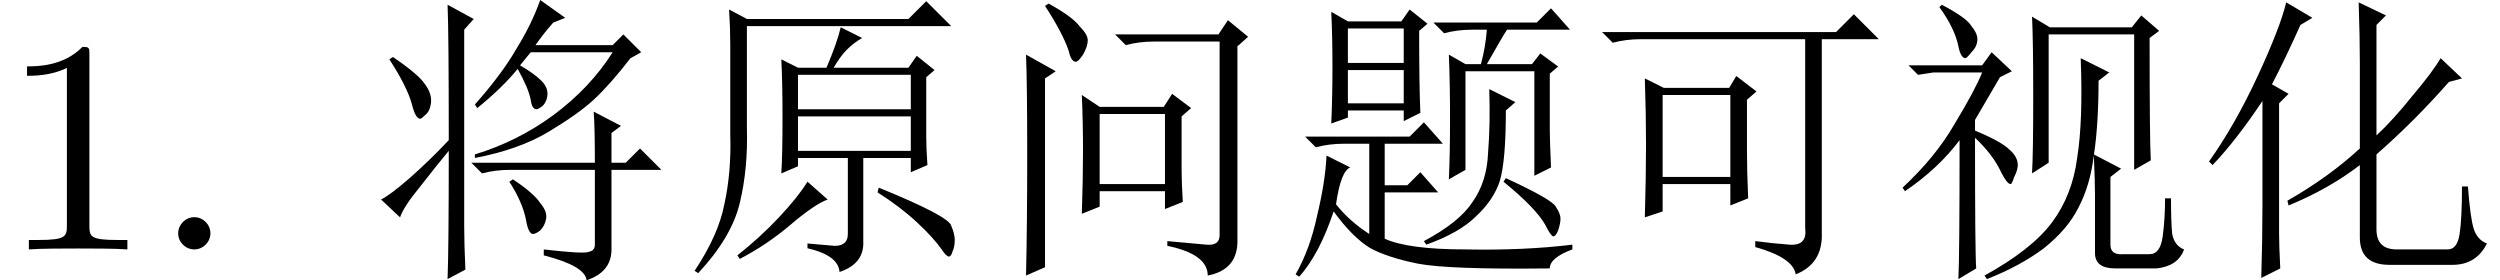 <?xml version='1.0' encoding='UTF-8'?>
<!-- This file was generated by dvisvgm 2.11.1 -->
<svg version='1.1' xmlns='http://www.w3.org/2000/svg' xmlns:xlink='http://www.w3.org/1999/xlink' width='86.331pt' height='9.68pt' viewBox='56.428 -72 86.331 9.68'>
<defs>
<path id='g1-82' d='M4.399 0V-.326H4.063C3.118-.326 3.087-.441 3.087-.829V-6.72C3.087-6.972 3.087-6.993 2.845-6.993C2.194-6.321 1.27-6.321 .934-6.321V-5.995C1.144-5.995 1.764-5.995 2.31-6.268V-.829C2.31-.452 2.278-.326 1.333-.326H.997V0C1.365-.032 2.278-.032 2.698-.032S4.032-.032 4.399 0Z'/>
<path id='g1-88' d='M2.016-.556C2.016-.861 1.764-1.113 1.459-1.113S.903-.861 .903-.556S1.155 0 1.459 0S2.016-.252 2.016-.556Z'/>
<path id='g0-2374' d='M2.256 .984Q2.297-.328 2.297-1.518V-5.127Q1.395-3.773 .574-2.912L.451-3.035Q1.354-4.307 2.133-5.988T3.117-8.531L4.02-7.998L3.609-7.752Q3.076-6.562 2.625-5.701L3.199-5.373L2.871-5.045V-.574Q2.871-.123 2.912 .656L2.256 .984ZM5.66-3.486V-6.439Q5.66-7.342 5.619-8.531L6.562-8.08L6.234-7.752V-3.937Q6.809-4.471 7.465-5.291Q8.162-6.111 8.449-6.604L9.187-5.906L8.736-5.783Q7.547-4.43 6.234-3.281V-.697Q6.234 0 6.932 0H8.695Q9.023 0 9.105-.533T9.187-2.174H9.393Q9.475-1.066 9.598-.697T10.049-.205Q9.68 .533 8.859 .533H6.686Q5.66 .533 5.66-.41V-2.912Q4.594-2.092 3.199-1.518L3.158-1.682Q4.594-2.502 5.66-3.486Z'/>
<path id='g0-2511' d='M1.887-7.096Q1.887-7.629 1.846-8.285L2.461-7.957H8.039L8.654-8.572L9.516-7.711H2.461V-4.184Q2.502-2.789 2.215-1.6T.779 .82L.656 .738Q1.477-.492 1.682-1.559Q1.928-2.666 1.887-3.979V-7.096ZM4.553-.205Q5.045-.164 5.496-.123Q5.947-.123 5.947-.533V-3.158H4.225V-2.871L3.65-2.625Q3.691-3.281 3.691-4.512Q3.691-5.783 3.65-6.562L4.225-6.275H5.209Q5.578-7.137 5.701-7.67L6.439-7.301Q6.152-7.137 5.906-6.891Q5.701-6.686 5.455-6.275H8.039L8.326-6.686L8.941-6.193L8.654-5.947V-3.937Q8.654-3.486 8.695-2.912L8.121-2.666V-3.158H6.48V-.287Q6.521 .492 5.66 .779Q5.619 .205 4.553-.041V-.205ZM4.225-6.029V-4.84H8.121V-6.029H4.225ZM4.225-4.594V-3.404H8.121V-4.594H4.225ZM4.553-2.338L5.25-1.723Q4.799-1.559 3.979-.861T2.215 .328L2.133 .205Q2.912-.41 3.568-1.107T4.553-2.338ZM7.014-2.133Q9.434-1.148 9.516-.82Q9.639-.533 9.639-.328Q9.639-.082 9.557 .082Q9.516 .246 9.434 .246T9.187 0Q8.9-.41 8.326-.943T6.973-1.969L7.014-2.133Z'/>
<path id='g0-2591' d='M.492-7.506H8.572L9.187-8.121L10.049-7.26H8.08V-.574Q8.121 .492 7.178 .861Q7.096 .287 5.783-.082V-.287Q6.398-.205 6.973-.164Q7.588-.123 7.506-.738V-7.26H1.846Q1.312-7.26 .861-7.137L.492-7.506ZM1.969-1.107Q2.01-2.543 2.01-3.609Q2.01-4.717 1.969-5.906L2.625-5.578H4.881L5.127-5.988L5.824-5.455L5.496-5.168V-3.404Q5.496-2.707 5.537-1.764L4.922-1.518V-2.256H2.584V-1.312L1.969-1.107ZM2.584-5.332V-2.502H4.922V-5.332H2.584Z'/>
<path id='g0-4662' d='M8.285-2.748V0Q8.285 .779 7.424 1.066Q7.383 .574 5.947 .205V0Q7.342 .164 7.506 .082Q7.711 .041 7.711-.164V-2.748H4.799Q4.266-2.748 3.814-2.625L3.445-2.994H7.711Q7.711-4.266 7.67-4.758L8.613-4.266L8.285-4.02V-2.994H8.777L9.27-3.486L10.008-2.748H8.285ZM4.881-2.42Q5.619-1.928 5.824-1.6Q6.07-1.312 6.029-1.066T5.824-.656Q5.66-.533 5.578-.533Q5.414-.533 5.332-1.025Q5.209-1.641 4.758-2.338L4.881-2.42ZM6.275-7.834Q5.947-7.465 5.66-7.055H8.326L8.695-7.424L9.311-6.809L8.941-6.604Q8.244-5.701 7.67-5.168Q7.137-4.676 6.111-4.061T3.568-3.158V-3.281Q5.045-3.732 6.275-4.635Q7.547-5.578 8.326-6.809H5.496Q5.291-6.562 5.127-6.357Q5.619-6.07 5.865-5.824T6.07-5.291Q6.029-5.045 5.865-4.922Q5.742-4.84 5.701-4.84Q5.537-4.84 5.496-5.168Q5.414-5.578 5.045-6.234Q4.512-5.578 3.65-4.881L3.568-5.004Q4.512-6.07 5.004-6.932Q5.537-7.793 5.824-8.613L6.686-7.998L6.275-7.834ZM.615-6.562L.738-6.645Q1.641-6.029 1.846-5.701Q2.092-5.373 2.051-5.045Q2.01-4.758 1.846-4.635Q1.723-4.512 1.682-4.512Q1.518-4.512 1.395-5.004Q1.23-5.619 .615-6.562ZM2.625 1.025Q2.666-.082 2.666-3.404Q2.256-2.912 1.682-2.174Q1.107-1.477 .984-1.107L.328-1.723Q.656-1.887 1.312-2.461Q2.01-3.076 2.666-3.773Q2.666-7.465 2.625-8.449L3.527-7.957L3.199-7.588Q3.199-1.354 3.199-.779T3.24 .697L2.625 1.025Z'/>
<path id='g0-16374' d='M8.9-7.301Q8.9-3.773 8.941-3.076L8.367-2.748V-7.424H5.414V-2.994L4.84-2.625Q4.881-3.322 4.881-5.25Q4.881-7.219 4.84-8.039L5.455-7.67H8.285L8.613-8.08L9.229-7.547L8.9-7.301ZM6.521-6.604L7.506-6.111L7.137-5.824Q7.137-4.307 6.973-3.24Q6.85-2.215 6.439-1.436Q6.07-.697 5.25-.041Q4.43 .574 3.281 1.025L3.199 .902Q4.84 0 5.537-.943T6.398-3.158Q6.604-4.43 6.521-6.604ZM7.014 .123V-1.887Q7.014-2.338 6.973-3.281L7.916-2.789L7.547-2.502V-.164Q7.547 .205 7.998 .164H8.9Q9.27 .164 9.352-.451T9.434-1.764H9.639Q9.639-.943 9.68-.533Q9.762-.123 10.09 0Q9.885 .574 9.146 .656H7.711Q7.014 .656 7.014 .123ZM2.297 1.025Q2.338 .246 2.338-3.773Q1.6-2.789 .451-2.01L.369-2.133Q1.518-3.199 2.174-4.348Q2.871-5.496 3.117-6.111H1.436L.902-6.029L.574-6.357H3.117L3.445-6.809L4.143-6.152L3.732-5.947Q3.322-5.25 2.871-4.471V-4.102Q3.773-3.732 4.061-3.445Q4.348-3.199 4.348-2.912Q4.348-2.748 4.225-2.502Q4.143-2.256 4.102-2.256Q3.979-2.256 3.773-2.666Q3.486-3.281 2.871-3.855Q2.871 .164 2.912 .656L2.297 1.025ZM1.641-8.367L1.723-8.449Q2.584-7.998 2.748-7.711Q2.953-7.465 2.953-7.26Q2.953-7.014 2.748-6.809Q2.584-6.604 2.543-6.604Q2.379-6.604 2.297-7.014Q2.174-7.629 1.641-8.367Z'/>
<path id='g0-19486' d='M1.6-6.727L2.625-6.152L2.256-5.906V.615L1.6 .902Q1.641-.861 1.641-3.281T1.6-6.727ZM6.48-.287Q7.383-.205 7.834-.164T8.285-.492V-7.178H6.029Q5.496-7.178 5.045-7.055L4.676-7.424H8.244L8.572-7.916L9.27-7.342L8.9-7.014V-.369Q8.941 .697 7.875 .902Q7.875 .164 6.48-.123V-.287ZM2.379-8.49Q3.199-8.039 3.445-7.711Q3.732-7.424 3.732-7.219T3.568-6.727Q3.404-6.48 3.322-6.48Q3.158-6.48 3.076-6.85Q2.871-7.465 2.256-8.408L2.379-8.49ZM4.143-4.676V-2.256H6.398V-4.676H4.143ZM6.973-2.707Q6.973-2.297 7.014-1.641L6.398-1.395V-2.01H4.143V-1.477L3.527-1.23Q3.568-2.461 3.568-3.404Q3.568-4.389 3.527-5.332L4.143-4.922H6.357L6.645-5.373L7.301-4.881L6.973-4.594V-2.707Z'/>
<path id='g0-20168' d='M2.215-7.629V-6.439H4.143V-7.629H2.215ZM2.215-6.193V-5.045H4.143V-6.193H2.215ZM4.676-7.547Q4.676-5.66 4.717-4.717L4.143-4.43V-4.799H2.215V-4.553L1.641-4.348Q1.682-5.291 1.682-6.316T1.641-8.203L2.215-7.875H4.061L4.348-8.285L4.963-7.793L4.676-7.547ZM1.805-1.559Q2.256-.984 2.953-.533V-3.65H2.092Q1.559-3.65 1.107-3.527L.738-3.896H4.348L4.84-4.389L5.496-3.65H3.486V-2.215H4.266L4.717-2.666L5.332-1.969H3.486V-.369Q4.307 0 6.275 0Q8.285 .041 9.967-.164V0Q9.187 .287 9.187 .656Q5.701 .697 4.635 .492Q3.609 .287 2.994-.041Q2.379-.41 1.723-1.312Q1.23 .164 .533 .943L.41 .861Q.902 0 1.148-1.148Q1.436-2.338 1.477-3.24L2.297-2.83Q1.969-2.707 1.805-1.559ZM9.187-4.102Q9.187-3.773 9.229-2.83L8.654-2.543V-6.152H6.275V-2.748L5.701-2.42Q5.742-3.281 5.742-4.512Q5.742-5.783 5.701-6.727L6.275-6.398H6.809Q6.973-7.014 7.014-7.588H6.521Q5.988-7.588 5.537-7.465L5.168-7.834H8.736L9.229-8.326L9.885-7.588H7.711Q7.547-7.342 7.014-6.398H8.572L8.859-6.768L9.475-6.316L9.187-6.07V-4.102ZM7.096-5.537L7.998-5.086L7.67-4.799Q7.67-3.076 7.465-2.379Q7.26-1.723 6.645-1.148Q6.07-.574 4.922-.164L4.84-.287Q6.07-.943 6.521-1.641Q7.014-2.338 7.055-3.322Q7.137-4.348 7.096-5.537ZM7.588-2.338L7.67-2.461Q9.27-1.723 9.393-1.477Q9.557-1.23 9.557-1.066T9.475-.656Q9.393-.451 9.311-.451T9.023-.861Q8.695-1.436 7.588-2.338Z'/>
</defs>
<g id='page1'>
<use x='56.428' y='-63.387' xlink:href='#g1-82'/>
<use x='61.678' y='-63.387' xlink:href='#g1-88'/>
<use x='69.259' y='-63.387' xlink:href='#g0-4662'/>
<use x='79.759' y='-63.387' xlink:href='#g0-2511'/>
<use x='90.259' y='-63.387' xlink:href='#g0-19486'/>
<use x='100.759' y='-63.387' xlink:href='#g0-20168'/>
<use x='111.259' y='-63.387' xlink:href='#g0-2591'/>
<use x='121.759' y='-63.387' xlink:href='#g0-16374'/>
<use x='132.259' y='-63.387' xlink:href='#g0-2374'/>
</g>
</svg>